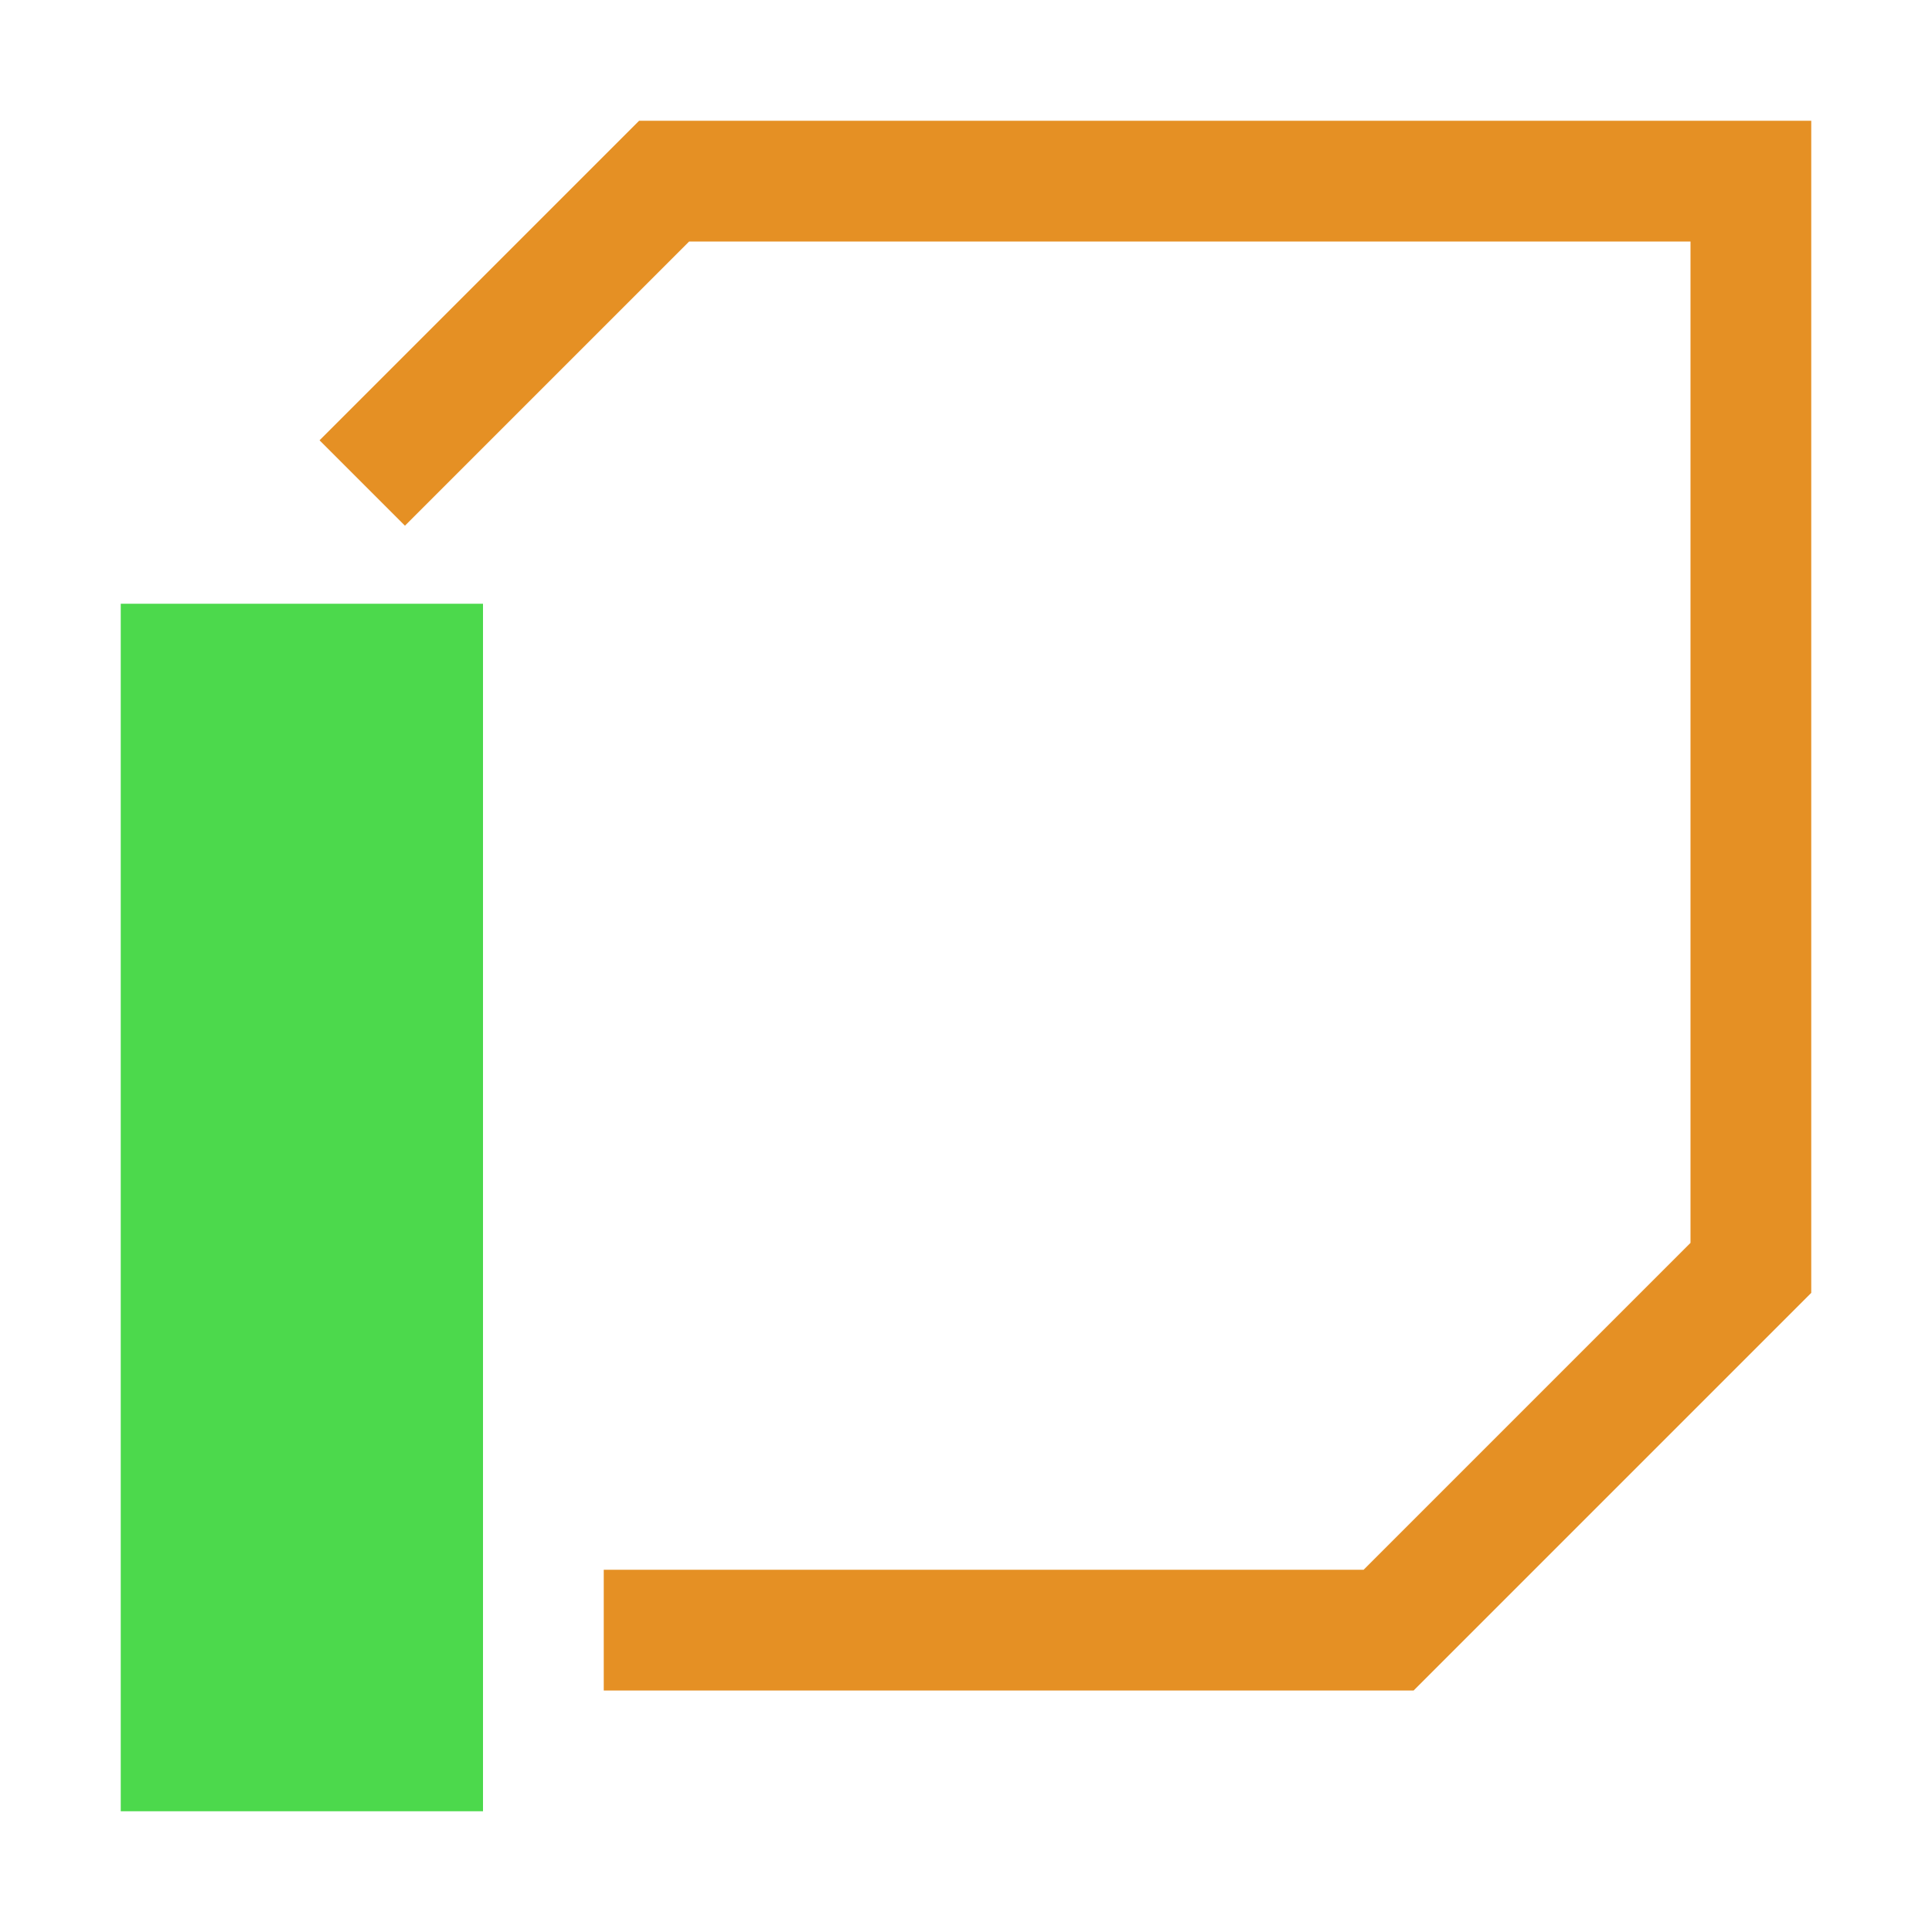 <?xml version="1.0" encoding="utf-8"?>
<!-- Generator: Adobe Illustrator 27.2.0, SVG Export Plug-In . SVG Version: 6.00 Build 0)  -->
<svg version="1.1" id="Layer_1" xmlns="http://www.w3.org/2000/svg" xmlns:xlink="http://www.w3.org/1999/xlink" x="0px" y="0px"
	 viewBox="0 0 128 128" enable-background="new 0 0 128 128" xml:space="preserve">
<polyline fill="none" stroke="#E59024" stroke-width="8" stroke-miterlimit="10" points="40,108 92,108 116,84 116,12 44,12 24,32 
	"/>
<rect x="8" y="40" fill="#4CD94C" width="24" height="80"/>
</svg>
